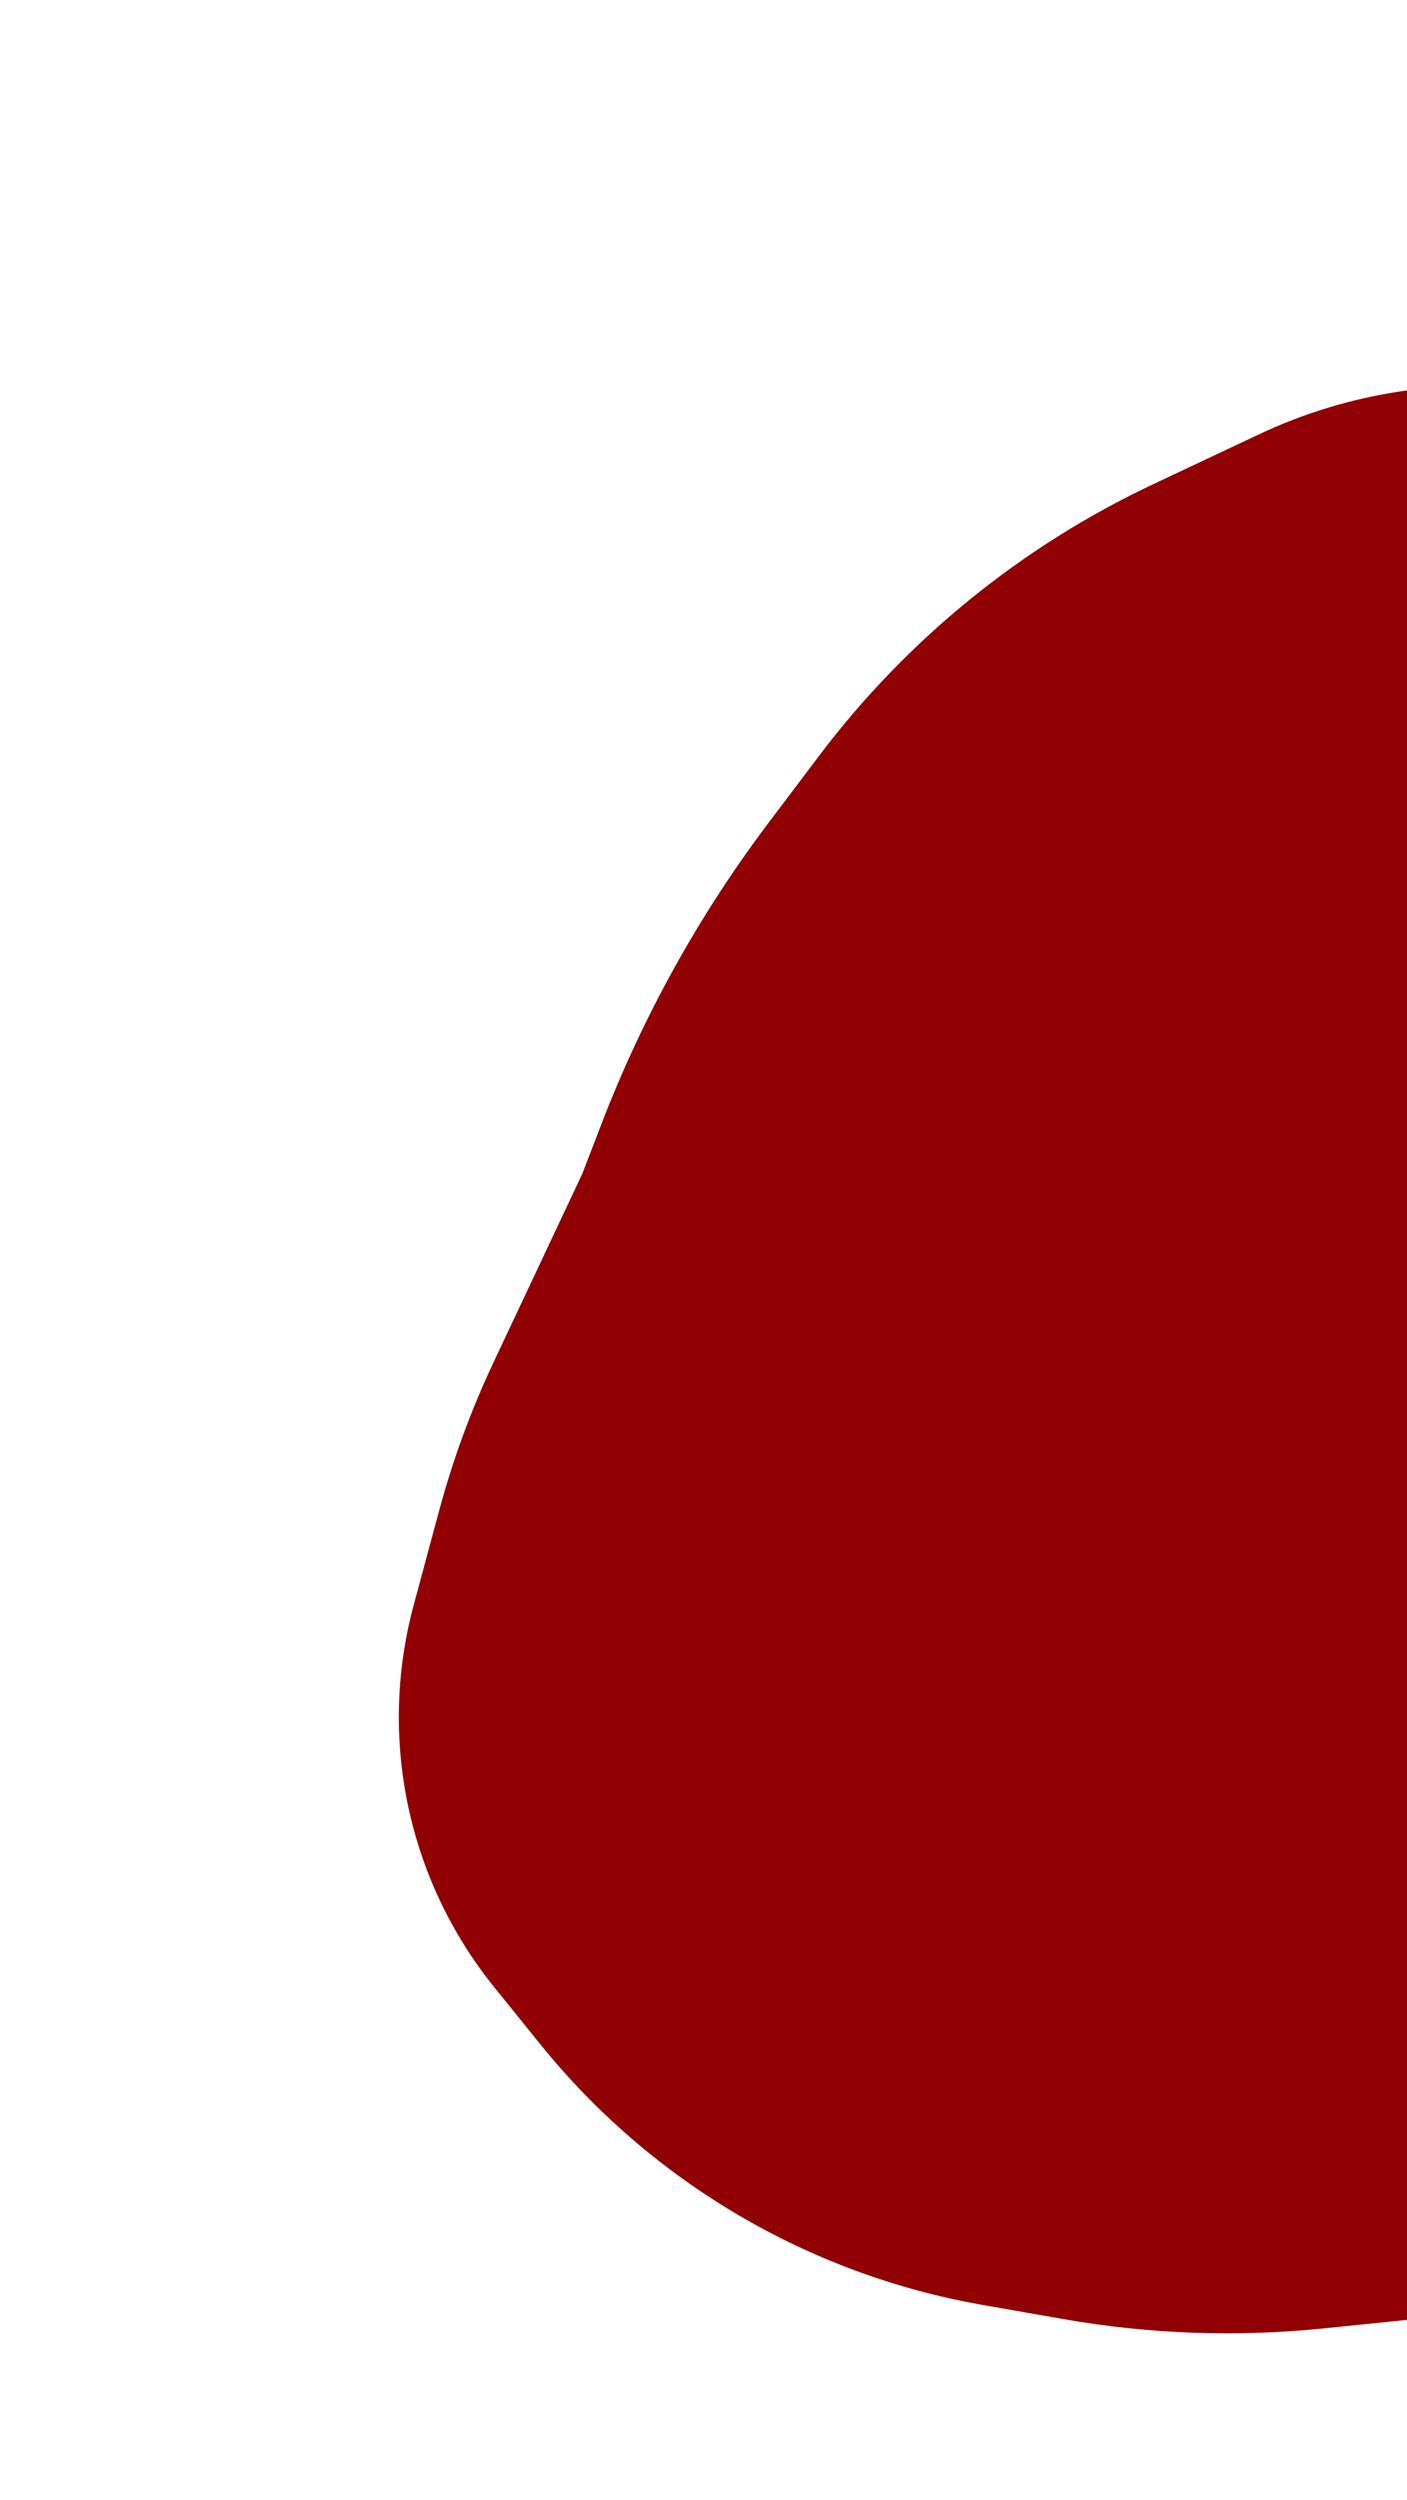 <svg width="348" height="618" viewBox="0 0 348 618" fill="none" xmlns="http://www.w3.org/2000/svg">
<path d="M602.489 540.689L674.726 512.558C680.173 510.437 685.449 507.901 690.507 504.971L734.706 479.376C755.43 467.375 764.973 442.543 757.622 419.752C755.705 413.811 752.71 408.272 748.788 403.415L715.735 362.481L647.146 277.54L645.191 275.119C601.455 220.955 547.292 176.121 485.912 143.271L424.181 110.234C411.194 103.284 397.085 98.673 382.499 96.614C358.282 93.195 333.594 96.924 311.468 107.343L285.316 119.659C252.704 135.016 224.315 158.073 202.596 186.842L190.156 203.319C172.969 226.084 159.05 251.141 148.803 277.761L144.037 290.145L122.045 336.842C116.512 348.59 112.029 360.804 108.647 373.342L102.308 396.839C98.42 411.255 97.613 426.329 99.942 441.078C102.846 459.465 110.53 476.767 122.225 491.25L133.614 505.355C161.077 539.366 199.939 562.267 242.997 569.815L262.963 573.315C284.185 577.035 305.818 577.815 327.253 575.634L357.048 572.601C378.412 570.427 399.906 569.797 421.361 570.716C483.165 573.362 544.845 563.137 602.489 540.689Z" fill="#910002"/>
</svg>
